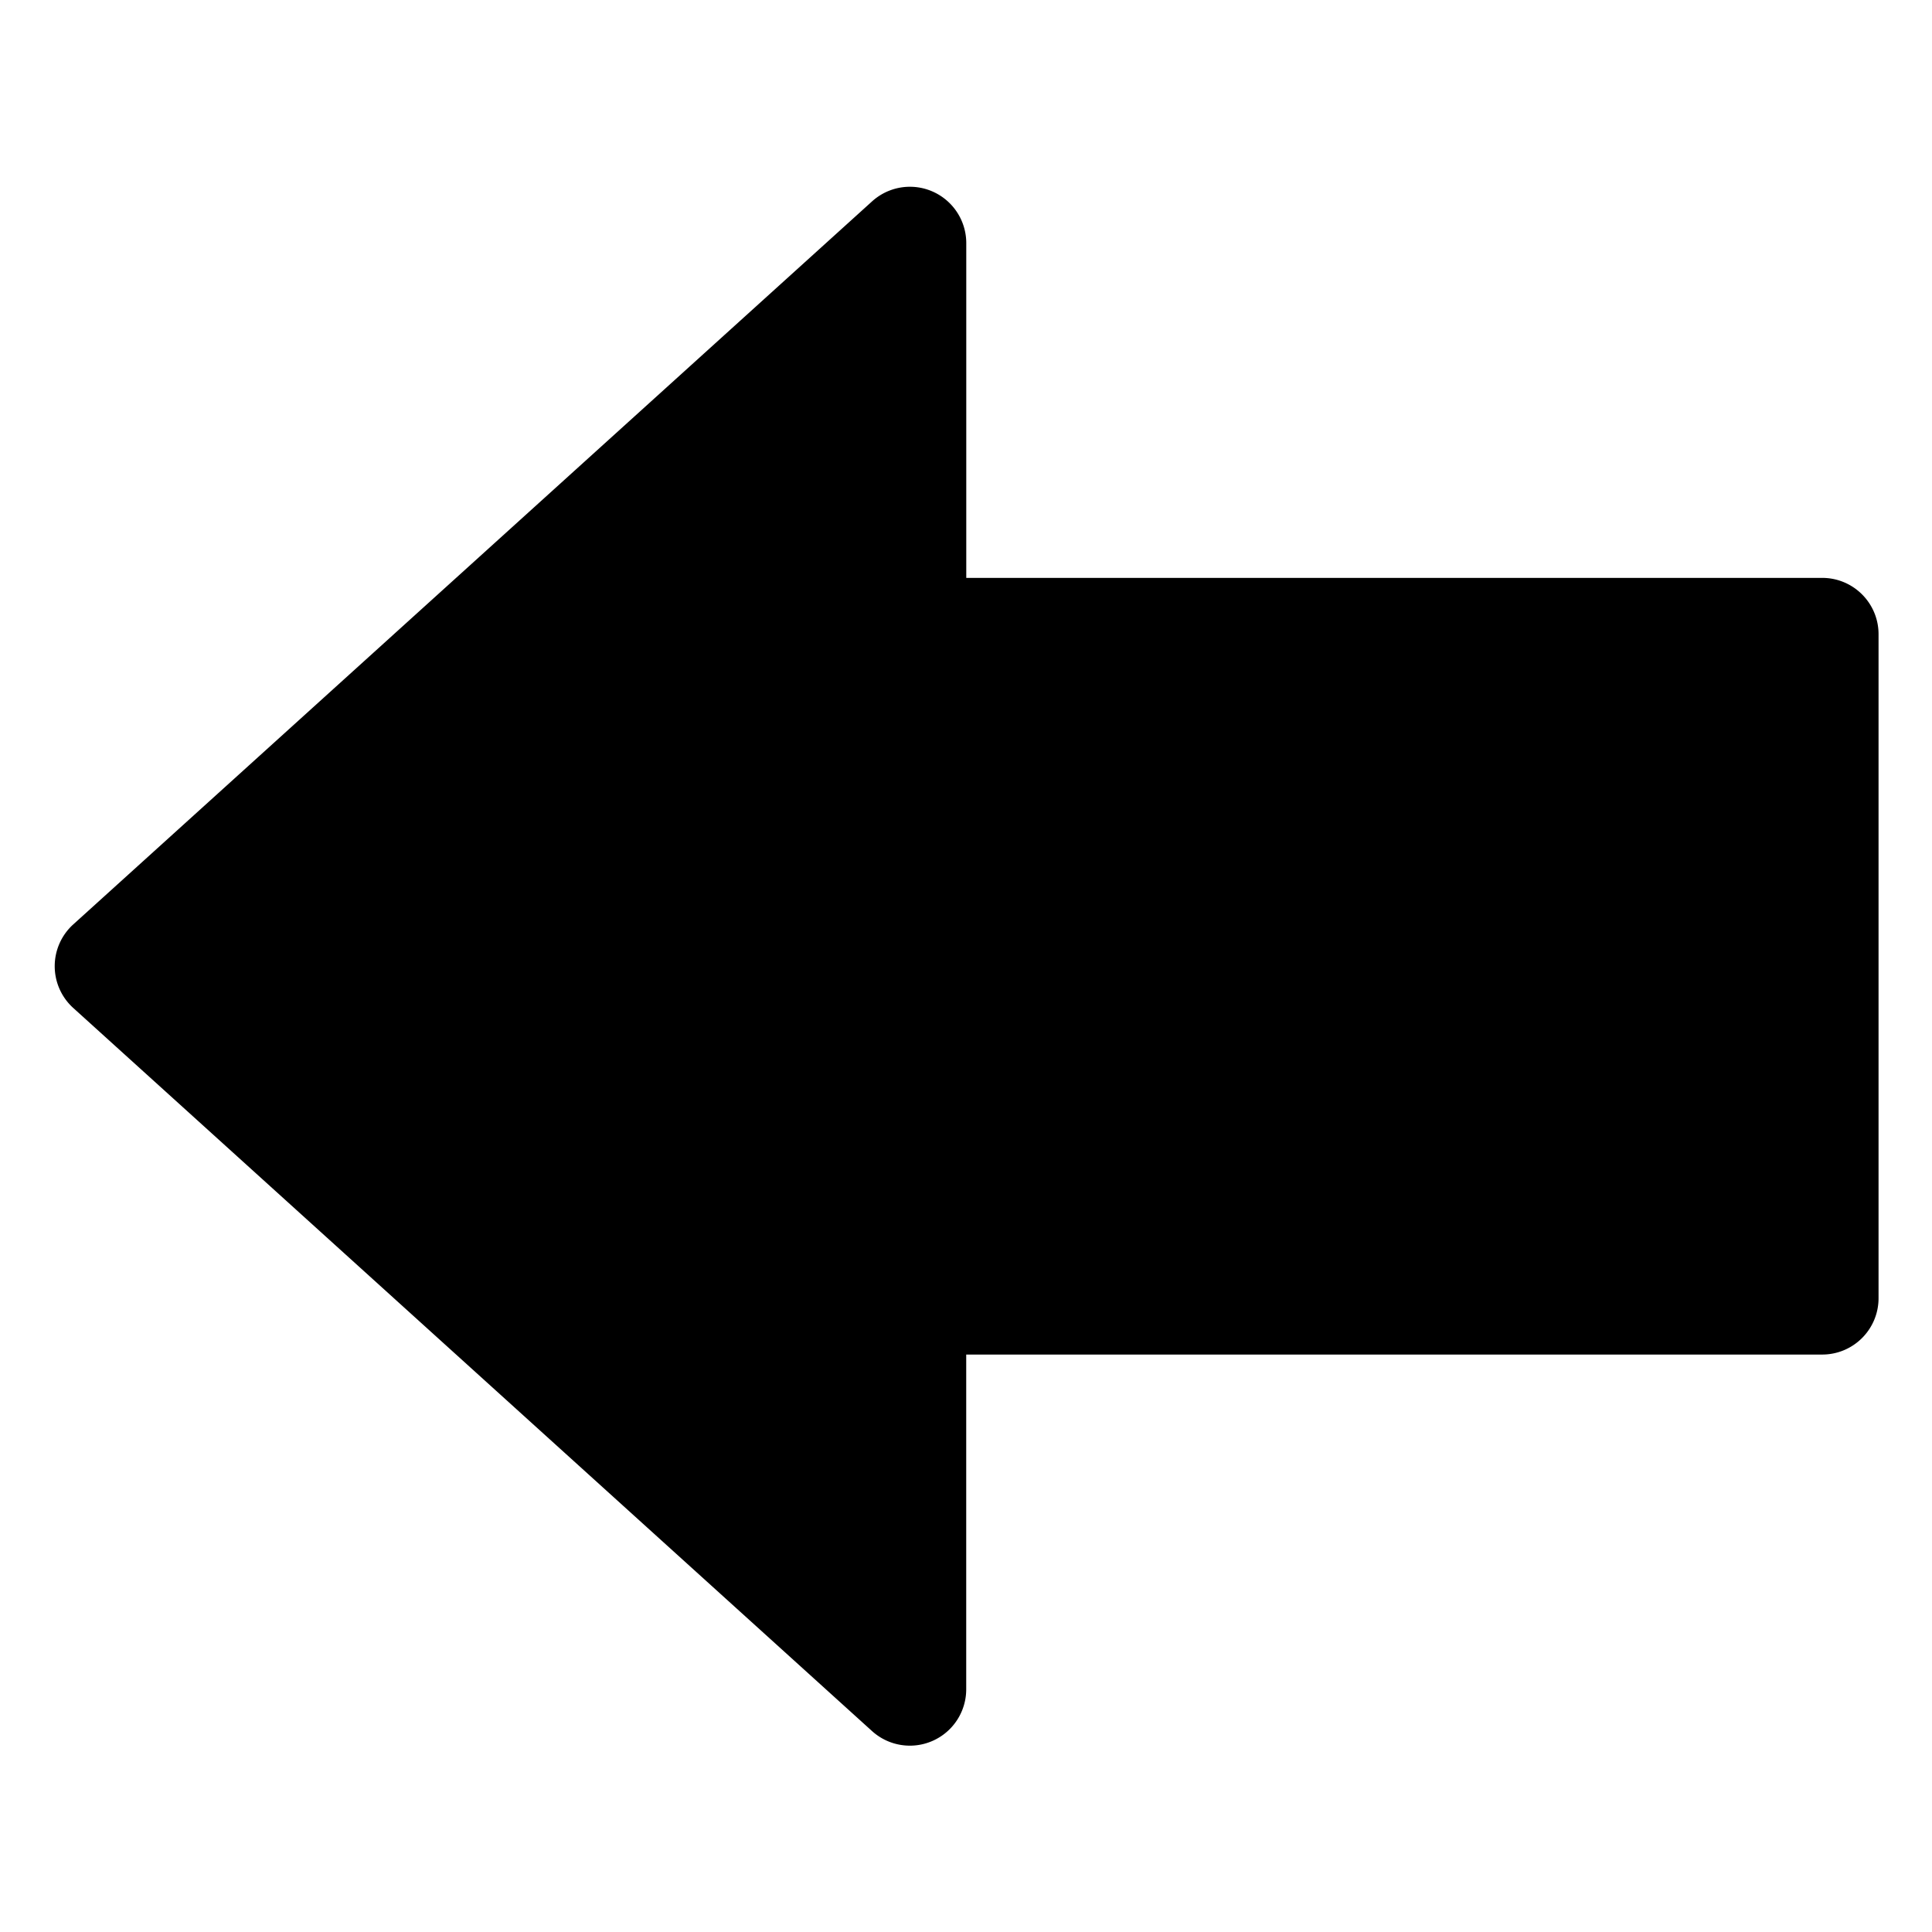<?xml version="1.0" standalone="no"?><!DOCTYPE svg PUBLIC "-//W3C//DTD SVG 1.1//EN" "http://www.w3.org/Graphics/SVG/1.1/DTD/svg11.dtd"><svg t="1556173756558" class="icon" style="" viewBox="0 0 1024 1024" version="1.1" xmlns="http://www.w3.org/2000/svg" p-id="9747" xmlns:xlink="http://www.w3.org/1999/xlink" width="200" height="200"><defs><style type="text/css"></style></defs><path d="M512.114 717.938v177.408a29.867 29.867 0 0 1-49.92 22.158L38.827 534.244a29.867 29.867 0 0 1 0-44.288L462.222 106.724a29.867 29.867 0 0 1 49.92 22.13v177.436h453.66c16.498 0 29.867 13.369 29.867 29.867V688.071c0 16.498-13.369 29.867-29.867 29.867h-453.689z" p-id="9748"></path></svg>